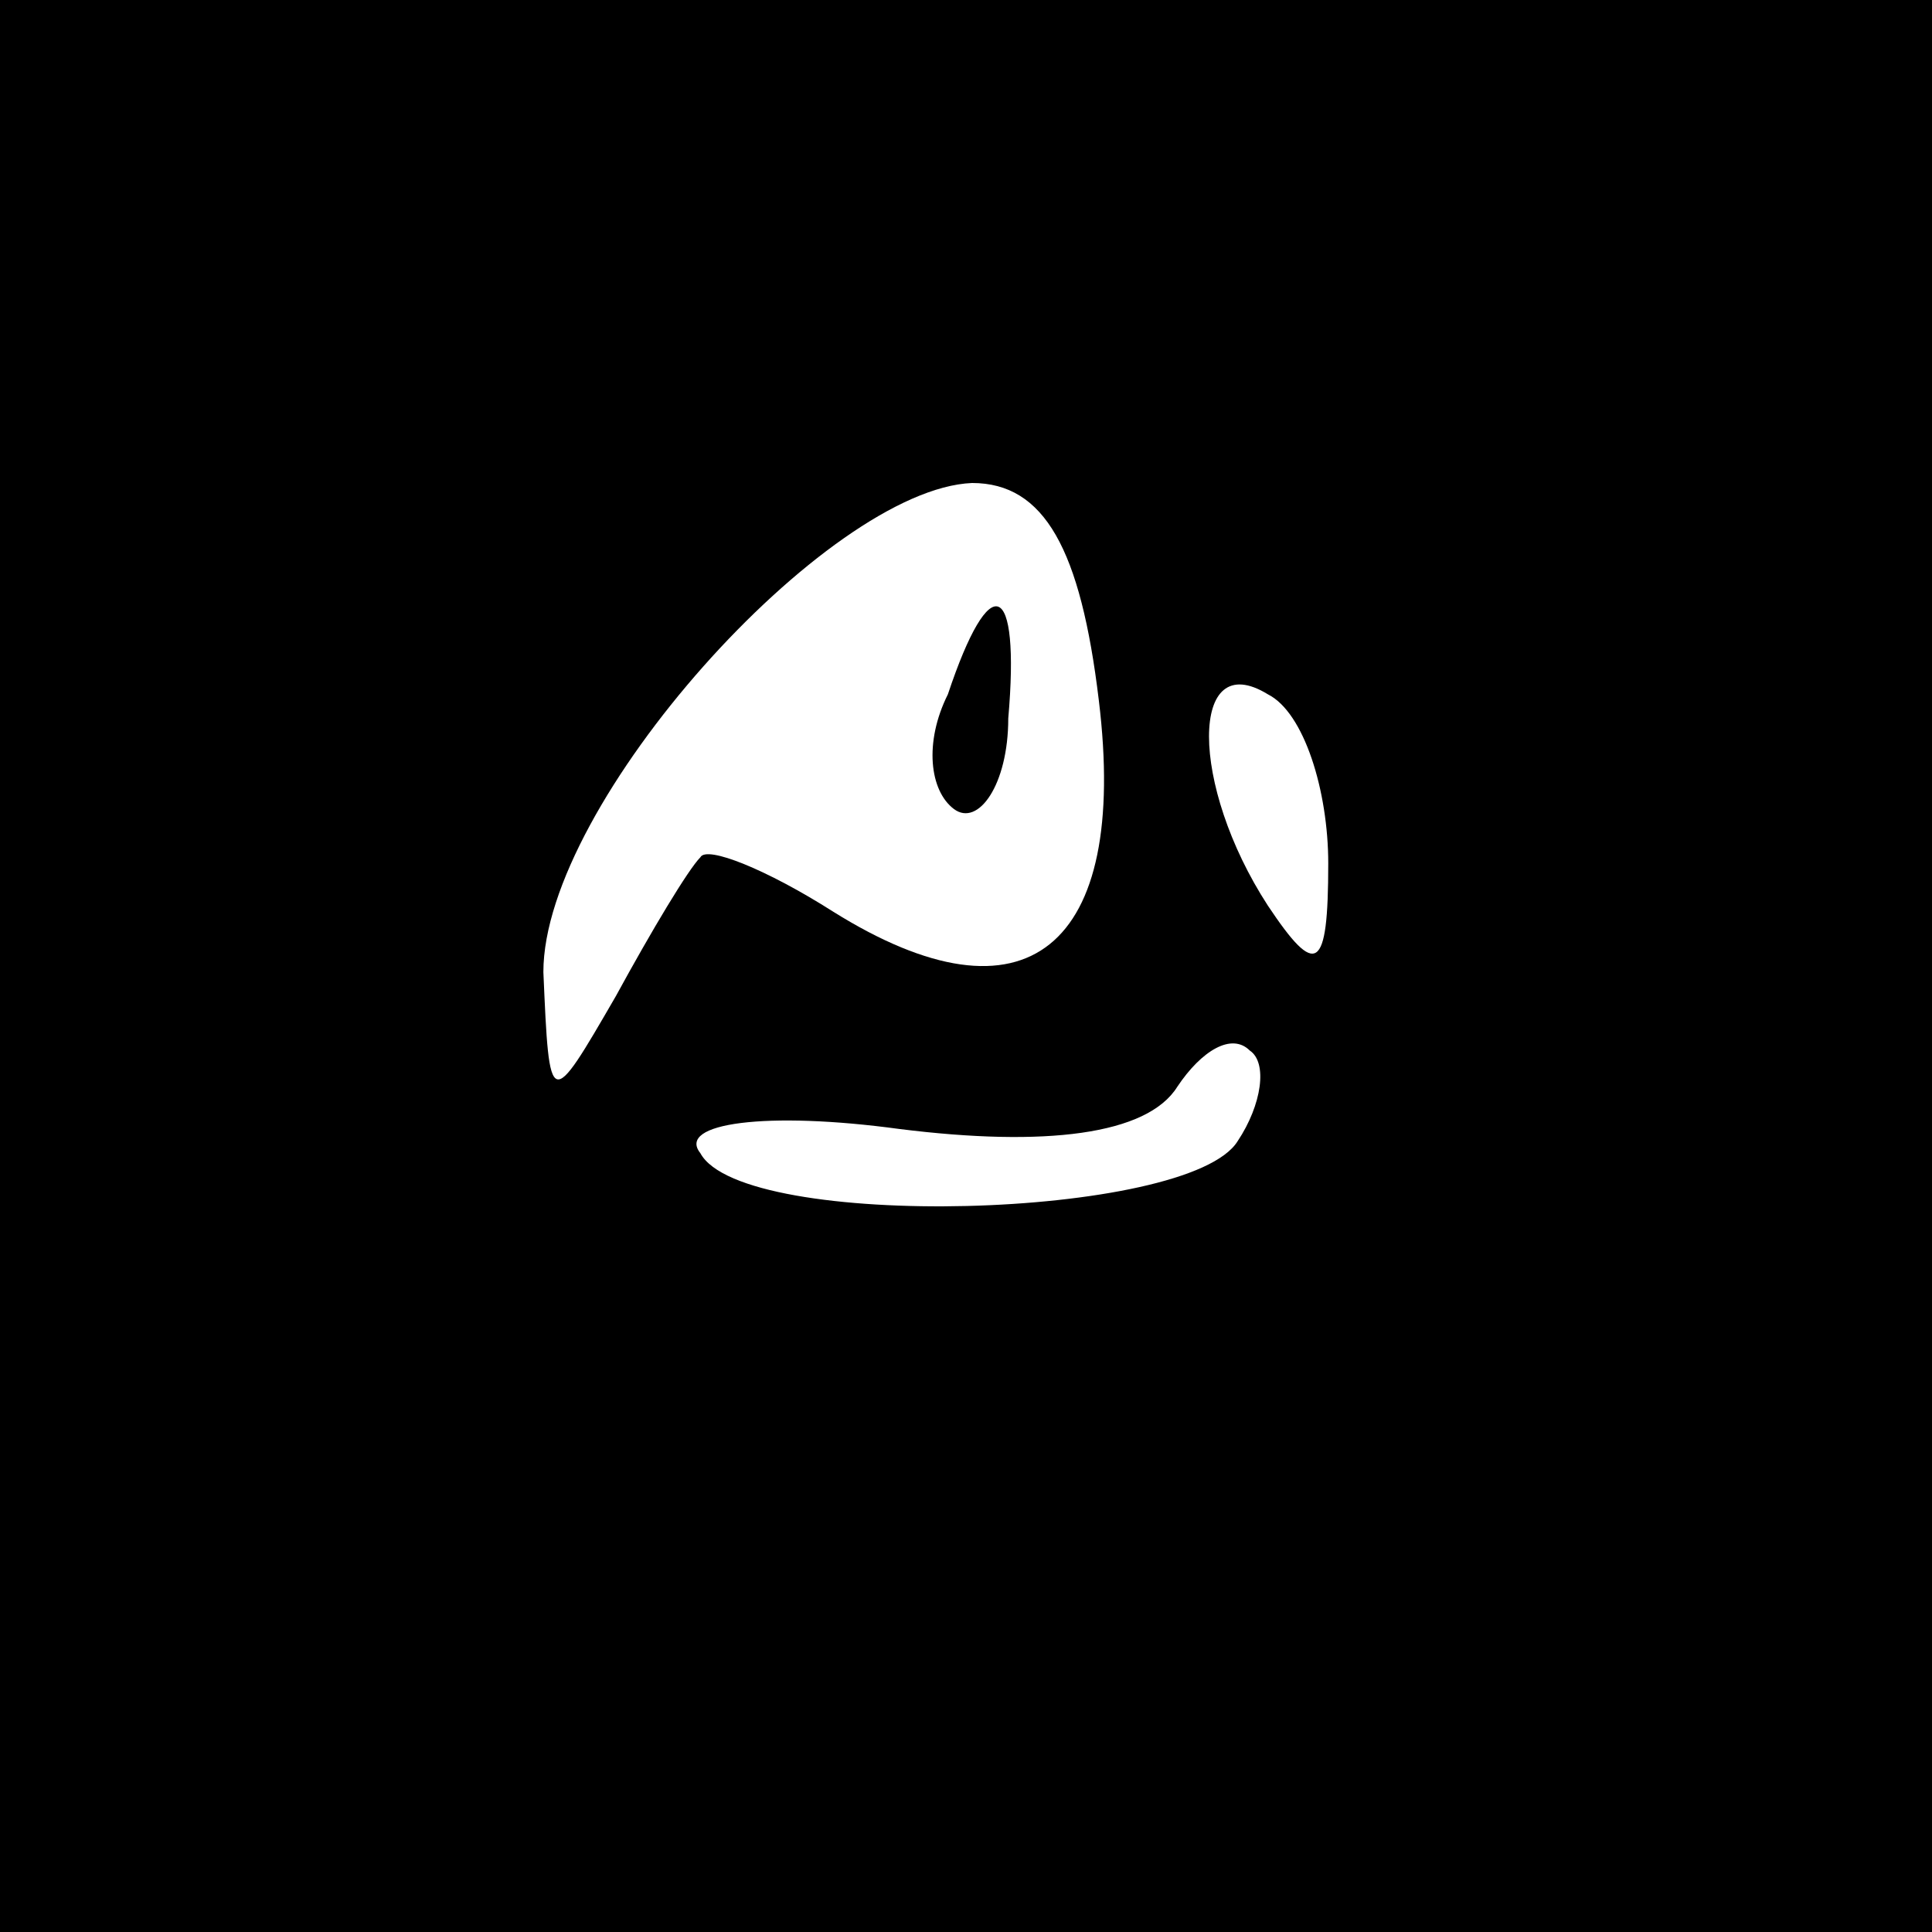 <?xml version="1.0" standalone="no"?>
<!DOCTYPE svg PUBLIC "-//W3C//DTD SVG 20010904//EN"
 "http://www.w3.org/TR/2001/REC-SVG-20010904/DTD/svg10.dtd">
<svg version="1.0" xmlns="http://www.w3.org/2000/svg"
 width="32pt" height="32pt" viewBox="0 0 32 32"
 preserveAspectRatio="xMidYMid meet">
<rect x="0" y="0" width="32" height="32" fill="#808080" stroke="none"/>
<g transform="translate(0,32) scale(0.1,-0.1)"
fill="#000000" stroke="none">
<path fill="#000000" stroke="none" d="M0 160 l0 -160 160 0 160 0 0 160 0
160 -160 0 -160 0 0 -160z"/>
<path fill="#ffffff" stroke="none" d="M182 204 c5 -41 -12 -55 -44 -35 -11 7
-21 11 -22 9 -2 -2 -8 -12 -14 -23 -11 -19 -11 -19 -12 4 0 28 47 80 71 81 12
0 18 -11 21 -36z"/>
<path fill="#ffffff" stroke="none" d="M220 177 c0 -18 -2 -19 -10 -7 -13 20
-13 43 0 35 6 -3 10 -16 10 -28z"/>
<path fill="#ffffff" stroke="none" d="M205 131 c-8 -13 -82 -15 -89 -2 -4 5
11 7 33 4 24 -3 41 -1 46 7 4 6 9 9 12 6 3 -2 2 -9 -2 -15z"/>
<path fill="#000000" stroke="none" d="M157 205 c-4 -8 -3 -16 1 -19 4 -3 9 4
9 15 2 23 -3 25 -10 4z"/>
</g>
</svg>
